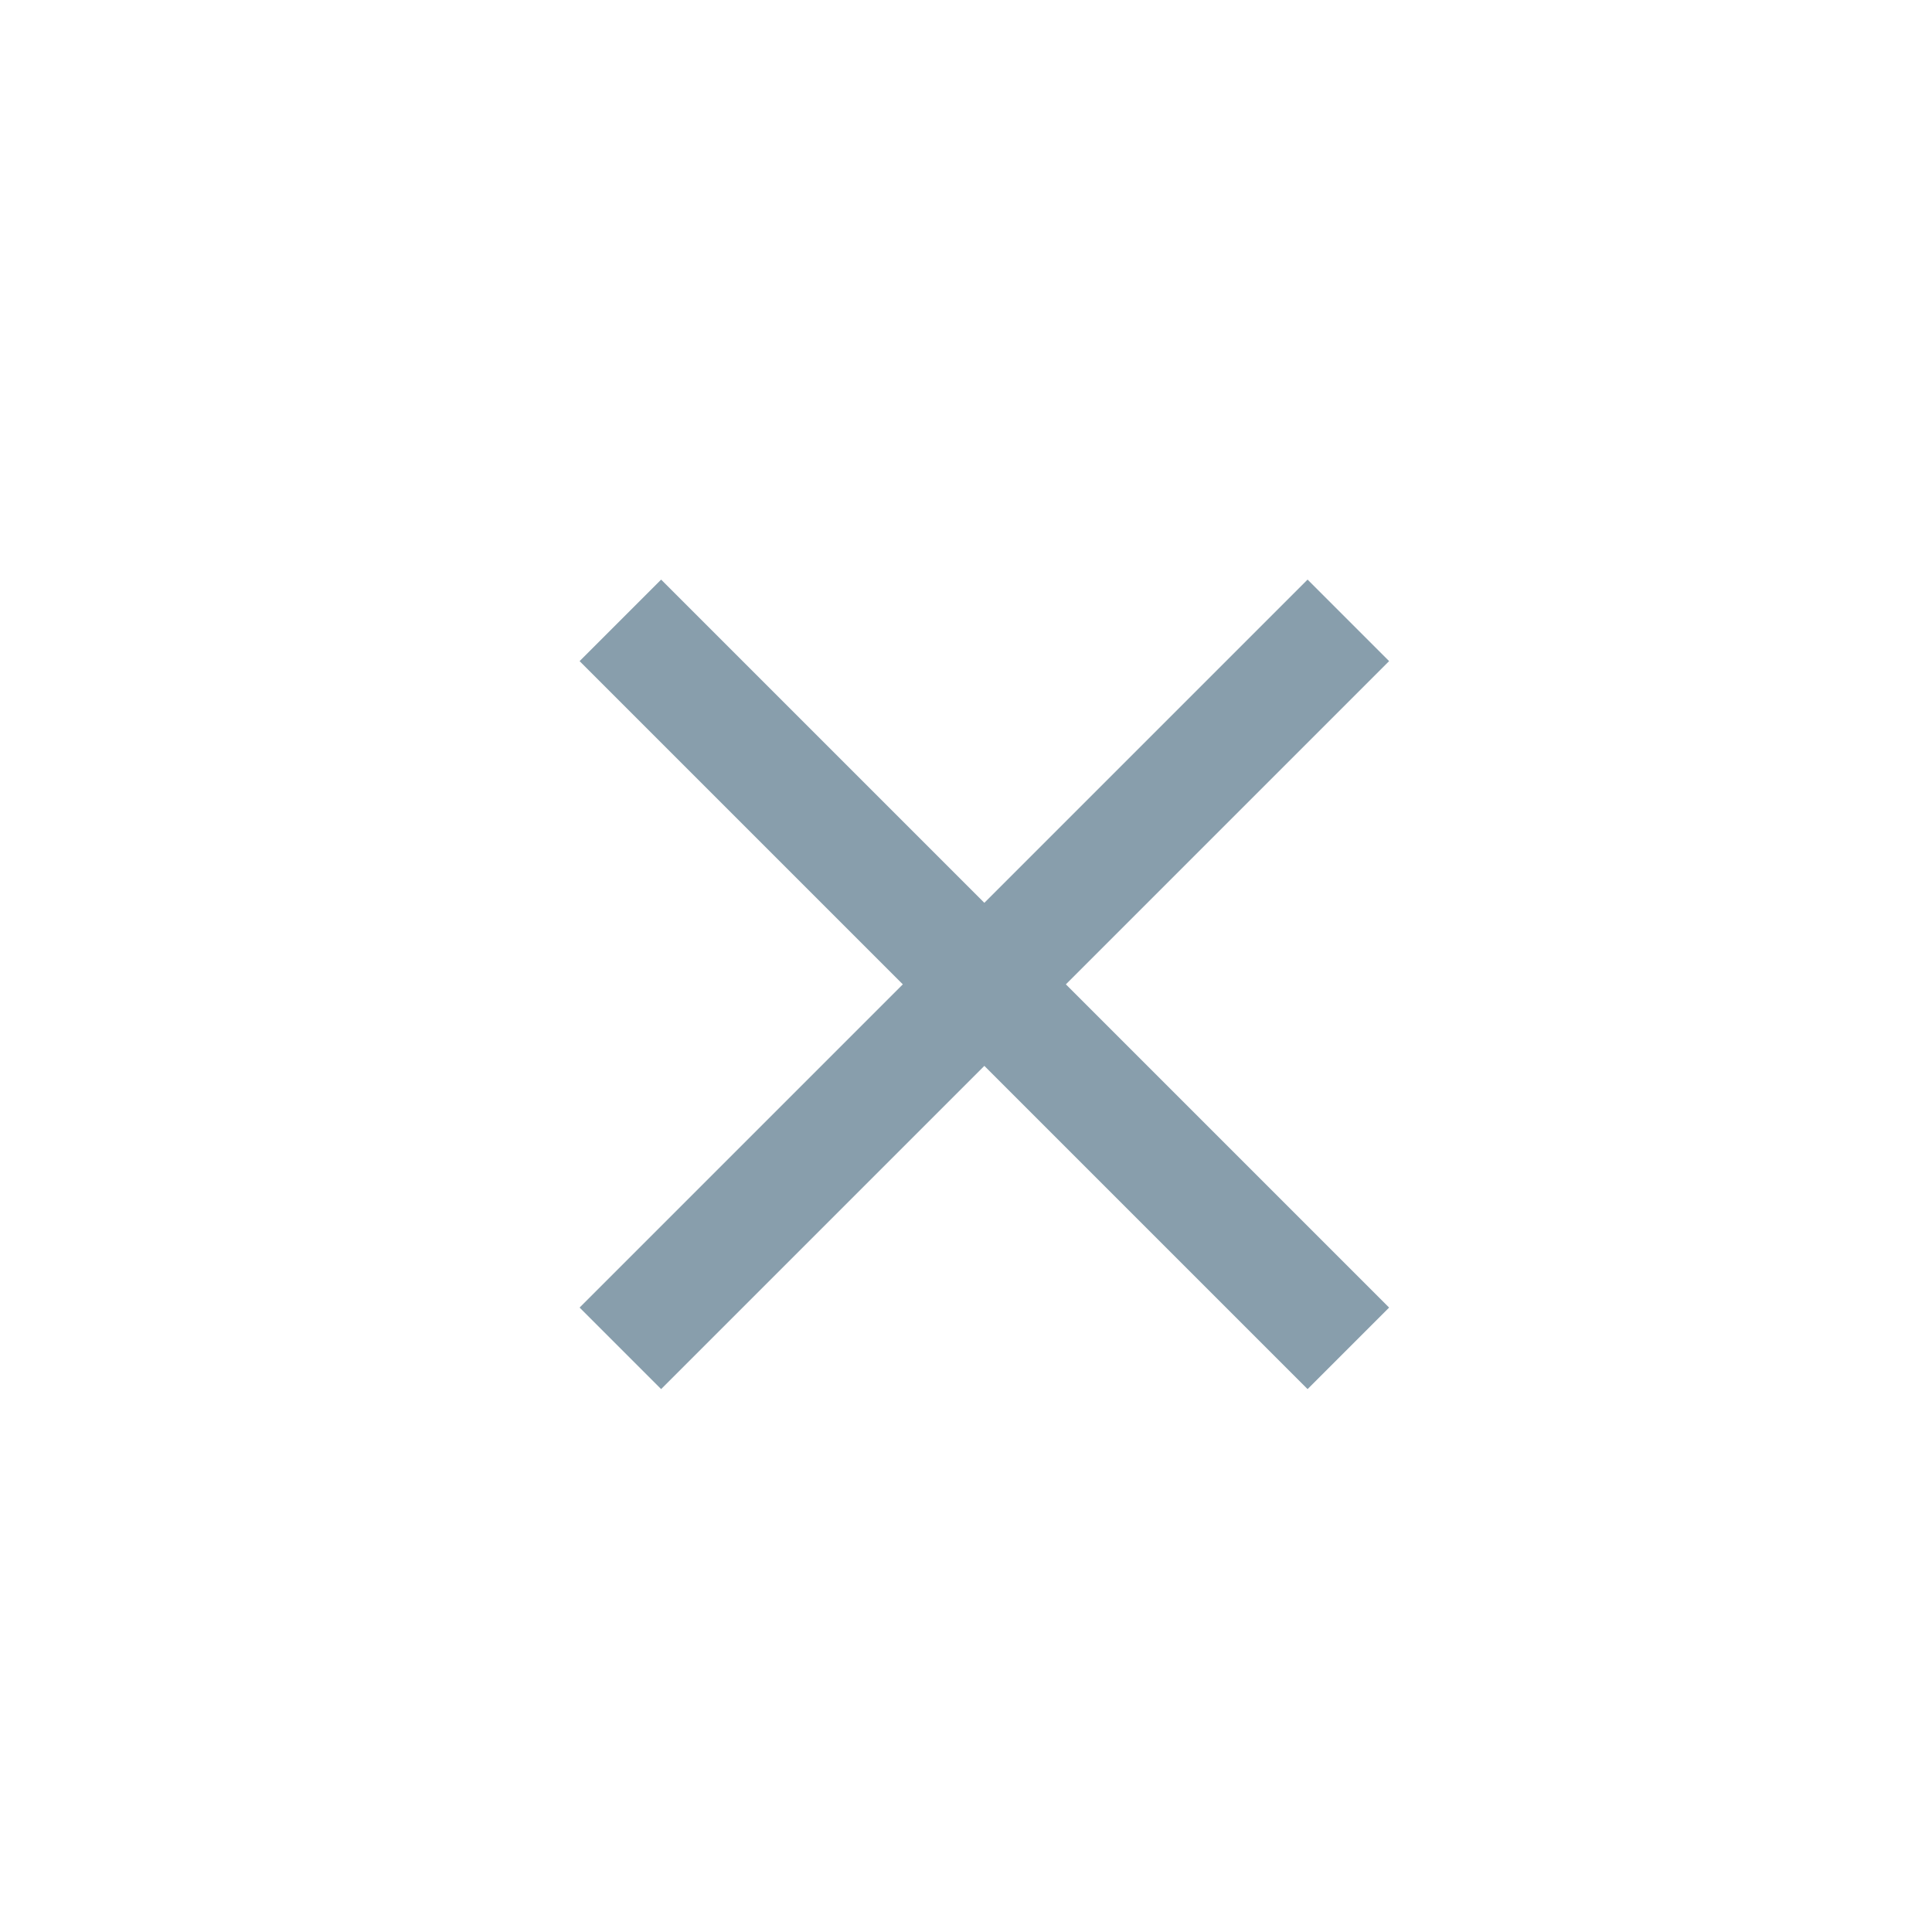 <svg xmlns="http://www.w3.org/2000/svg" width="20" height="20" viewBox="0 0 20 20">
  <g id="Group_1577" data-name="Group 1577" transform="translate(-1007 -396.62)">
    <path id="Icon_material-close" data-name="Icon material-close" d="M15.88,8.344,15.036,7.5,11.69,10.846,8.344,7.5,7.5,8.344l3.346,3.346L7.5,15.036l.844.844,3.346-3.346,3.346,3.346.844-.844L12.534,11.69Z" transform="translate(1005.5 395.12)" fill="#889eac"/>
  </g>
</svg>
